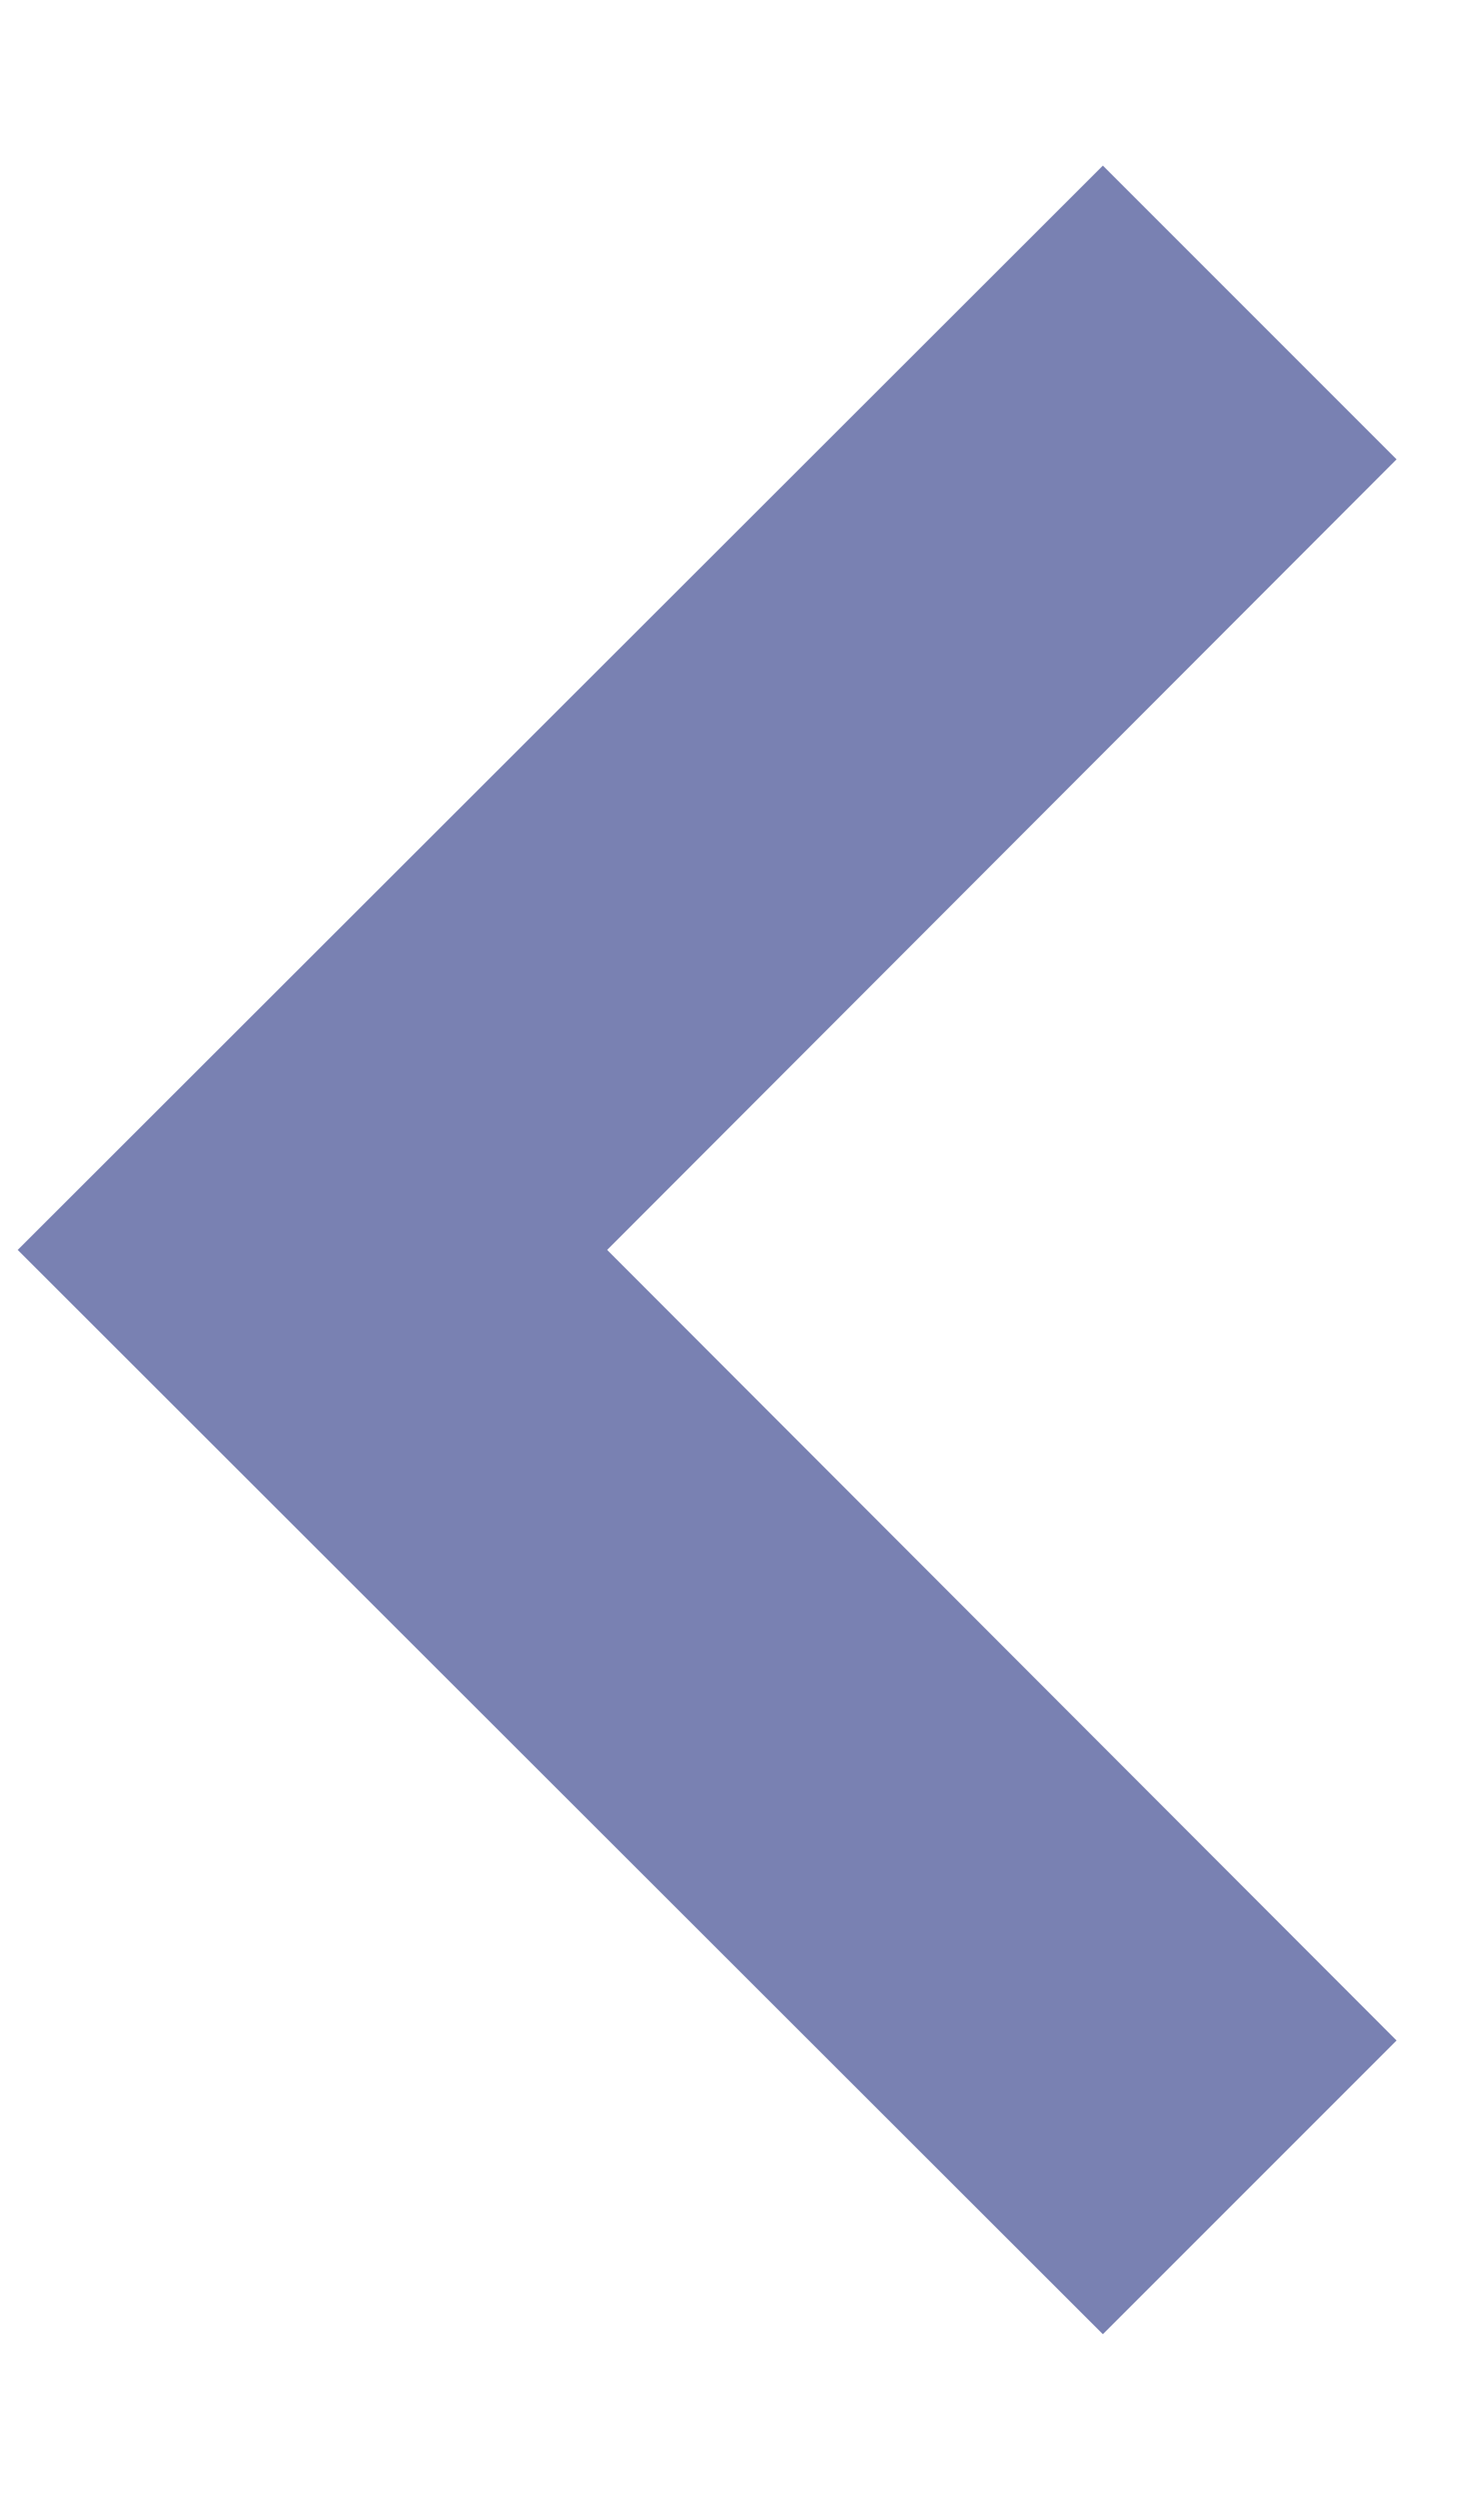 <svg width="7" height="12" viewBox="0 0 7 12" fill="none" xmlns="http://www.w3.org/2000/svg">
<path d="M5.295 11.205L0.085 6L5.295 0.795L6.705 2.205L2.915 6L6.705 9.795L5.295 11.205Z" fill="#7981B2"/>
</svg>

